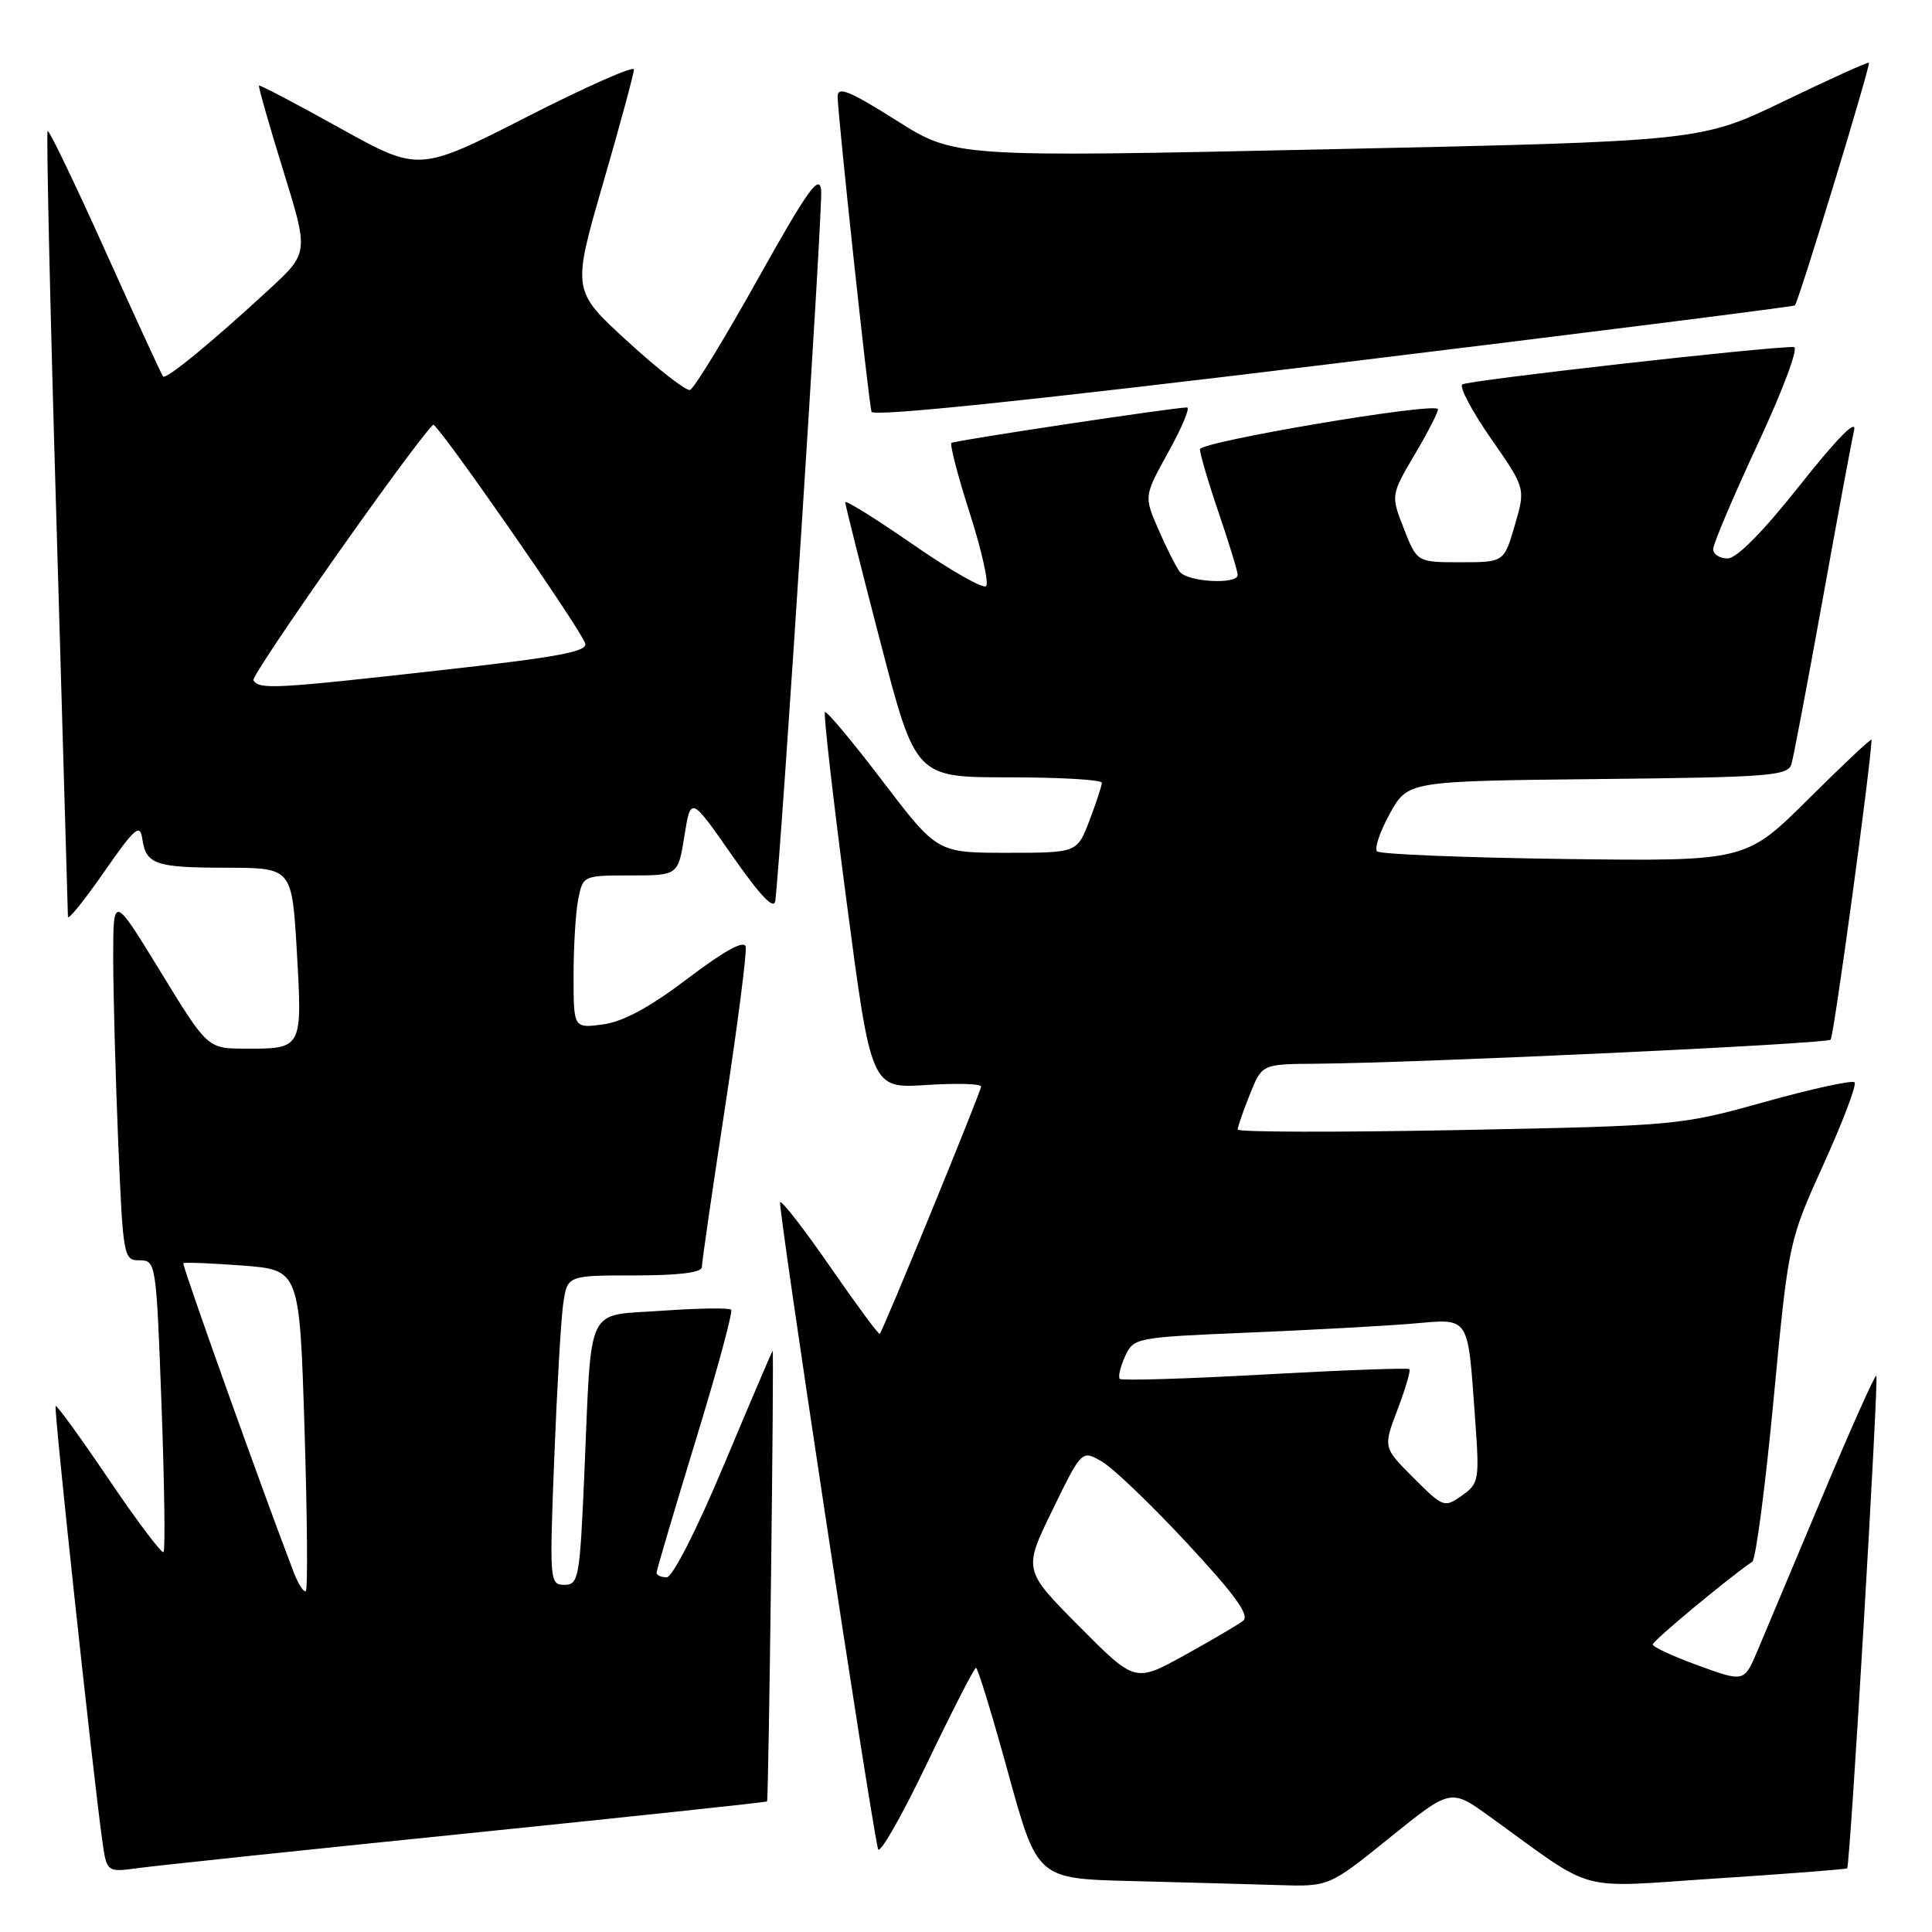 <?xml version="1.0" encoding="UTF-8" standalone="no"?>
<!DOCTYPE svg PUBLIC "-//W3C//DTD SVG 1.1//EN" "http://www.w3.org/Graphics/SVG/1.1/DTD/svg11.dtd" >
<svg xmlns="http://www.w3.org/2000/svg" xmlns:xlink="http://www.w3.org/1999/xlink" version="1.1" viewBox="0 0 256 256">
 <g >
 <path fill="currentColor"
d=" M 184.16 243.49 C 192.23 236.98 192.23 236.98 197.36 240.68 C 211.77 251.06 208.41 250.14 227.50 248.90 C 236.85 248.29 244.61 247.69 244.76 247.56 C 245.15 247.19 248.97 182.64 248.62 182.29 C 248.45 182.12 245.24 189.30 241.49 198.24 C 237.73 207.18 233.86 216.39 232.89 218.70 C 231.11 222.90 231.11 222.90 225.06 220.70 C 221.73 219.49 219.00 218.23 219.00 217.90 C 219.00 217.41 229.01 209.09 232.19 206.93 C 232.65 206.62 233.92 196.95 235.01 185.43 C 237.00 164.50 237.00 164.50 241.65 154.23 C 244.21 148.58 246.05 143.71 245.74 143.41 C 245.43 143.10 240.08 144.27 233.84 146.01 C 222.62 149.14 222.19 149.17 193.25 149.74 C 177.16 150.05 164.00 150.02 164.00 149.67 C 164.00 149.33 164.72 147.23 165.61 145.02 C 167.22 141.00 167.22 141.00 174.36 140.95 C 188.09 140.84 242.01 138.33 242.57 137.76 C 242.99 137.34 247.89 101.40 247.99 98.02 C 247.99 97.76 244.25 101.28 239.66 105.84 C 231.32 114.13 231.32 114.13 207.24 113.82 C 194.00 113.64 182.85 113.19 182.47 112.81 C 182.09 112.43 182.85 110.18 184.16 107.81 C 186.54 103.50 186.54 103.50 211.71 103.23 C 234.59 102.99 236.92 102.81 237.38 101.23 C 237.66 100.28 239.51 90.50 241.50 79.50 C 243.48 68.50 245.36 58.38 245.68 57.00 C 246.04 55.42 243.42 58.08 238.53 64.25 C 233.61 70.47 230.12 74.00 228.91 74.00 C 227.86 74.00 227.00 73.44 227.01 72.75 C 227.01 72.06 229.69 65.76 232.95 58.75 C 236.33 51.49 238.37 45.99 237.69 45.98 C 234.02 45.93 194.38 50.41 193.76 50.94 C 193.35 51.30 195.07 54.53 197.58 58.14 C 202.15 64.70 202.15 64.70 200.72 69.60 C 199.29 74.50 199.29 74.50 193.52 74.50 C 187.76 74.50 187.76 74.50 186.02 70.05 C 184.28 65.61 184.28 65.61 187.56 60.05 C 189.36 57.00 190.69 54.36 190.52 54.19 C 189.67 53.34 159.00 58.54 159.00 59.53 C 159.00 60.15 160.12 63.96 161.50 68.00 C 162.88 72.04 164.00 75.72 164.00 76.18 C 164.00 77.49 157.34 77.13 156.31 75.75 C 155.80 75.06 154.52 72.53 153.48 70.12 C 151.58 65.74 151.58 65.74 154.83 59.87 C 156.62 56.64 157.72 54.00 157.29 53.99 C 155.65 53.98 126.48 58.37 126.07 58.69 C 125.83 58.88 126.92 63.07 128.50 68.00 C 130.08 72.93 131.05 77.28 130.66 77.67 C 130.28 78.06 125.92 75.57 120.98 72.15 C 116.04 68.73 112.00 66.21 112.00 66.56 C 112.00 66.91 114.10 75.25 116.66 85.09 C 121.32 103.00 121.32 103.00 133.66 103.00 C 140.45 103.00 146.00 103.32 146.00 103.72 C 146.00 104.11 145.26 106.36 144.36 108.72 C 142.73 113.00 142.73 113.00 133.46 113.00 C 124.18 113.00 124.18 113.00 116.94 103.49 C 112.95 98.25 109.52 94.15 109.31 94.36 C 109.10 94.57 110.39 105.88 112.18 119.49 C 115.44 144.23 115.44 144.23 122.72 143.77 C 126.72 143.51 130.00 143.60 130.00 143.97 C 130.00 144.61 117.04 176.25 116.57 176.75 C 116.44 176.89 113.51 172.92 110.06 167.94 C 106.62 162.95 103.60 159.06 103.37 159.30 C 103.03 159.64 115.15 239.75 116.34 245.00 C 116.53 245.82 119.43 240.76 122.79 233.75 C 126.15 226.74 129.09 221.00 129.33 221.00 C 129.56 221.00 131.49 227.29 133.60 234.97 C 137.44 248.94 137.44 248.94 149.97 249.25 C 156.86 249.43 165.56 249.66 169.30 249.78 C 176.10 250.00 176.10 250.00 184.16 243.49 Z  M 61.97 242.93 C 83.67 240.71 101.53 238.81 101.64 238.70 C 101.85 238.49 102.59 179.00 102.38 179.00 C 102.31 179.00 99.43 185.75 95.97 194.00 C 92.31 202.73 89.12 209.00 88.34 209.00 C 87.60 209.00 87.00 208.73 87.00 208.40 C 87.00 208.07 89.33 200.19 92.17 190.90 C 95.02 181.62 97.14 173.80 96.88 173.54 C 96.62 173.28 92.49 173.34 87.72 173.68 C 77.47 174.41 78.42 172.40 77.43 195.25 C 76.83 209.13 76.67 210.00 74.79 210.00 C 72.84 210.00 72.80 209.56 73.44 193.25 C 73.80 184.04 74.33 174.81 74.63 172.75 C 75.18 169.00 75.18 169.00 84.09 169.00 C 89.97 169.00 93.00 168.62 93.00 167.89 C 93.00 167.27 94.38 157.78 96.06 146.80 C 97.74 135.81 98.97 126.20 98.81 125.45 C 98.60 124.53 96.03 125.95 91.15 129.64 C 86.10 133.47 82.58 135.38 79.90 135.74 C 76.00 136.26 76.00 136.26 76.00 129.26 C 76.00 125.40 76.28 120.84 76.62 119.13 C 77.25 116.02 77.29 116.00 83.55 116.00 C 89.85 116.00 89.85 116.00 90.69 110.75 C 91.53 105.50 91.53 105.50 97.01 113.36 C 100.76 118.73 102.57 120.63 102.73 119.36 C 103.55 112.58 109.06 27.33 108.81 25.18 C 108.56 23.01 107.02 25.17 100.43 36.95 C 96.00 44.88 91.95 51.51 91.43 51.67 C 90.92 51.83 87.19 48.93 83.15 45.23 C 75.80 38.50 75.80 38.50 79.90 24.33 C 82.16 16.53 84.00 9.73 84.00 9.20 C 84.00 8.68 77.59 11.52 69.75 15.52 C 55.50 22.78 55.50 22.78 45.02 16.96 C 39.25 13.75 34.44 11.23 34.32 11.34 C 34.21 11.46 35.64 16.49 37.51 22.53 C 40.91 33.50 40.91 33.50 35.70 38.31 C 28.14 45.29 22.00 50.34 21.61 49.89 C 21.42 49.68 17.98 42.19 13.96 33.26 C 9.94 24.33 6.50 17.17 6.31 17.36 C 6.12 17.55 6.64 40.83 7.48 69.10 C 8.31 97.37 8.99 120.94 9.00 121.47 C 9.00 122.00 11.14 119.36 13.75 115.60 C 17.86 109.68 18.55 109.08 18.85 111.13 C 19.36 114.56 20.55 114.97 30.10 114.98 C 38.69 115.00 38.69 115.00 39.34 126.20 C 40.07 138.99 40.07 138.98 32.50 138.95 C 27.50 138.94 27.50 138.94 21.25 128.72 C 15.00 118.51 15.00 118.51 15.00 127.01 C 15.01 131.68 15.30 142.59 15.66 151.25 C 16.30 166.59 16.37 167.00 18.50 167.00 C 20.66 167.00 20.71 167.32 21.40 186.11 C 21.79 196.63 21.91 205.42 21.67 205.66 C 21.43 205.90 18.18 201.58 14.44 196.06 C 10.71 190.54 7.52 186.14 7.37 186.30 C 7.10 186.57 12.25 234.48 13.54 243.80 C 14.14 248.10 14.14 248.10 18.32 247.53 C 20.62 247.21 40.26 245.14 61.97 242.93 Z  M 237.83 40.47 C 238.31 40.04 247.91 8.58 247.64 8.31 C 247.52 8.18 242.45 10.48 236.39 13.40 C 225.36 18.72 225.36 18.72 175.93 19.78 C 126.50 20.85 126.50 20.85 118.75 15.94 C 112.62 12.07 111.00 11.40 110.99 12.77 C 110.99 15.07 115.08 53.20 115.48 54.56 C 115.68 55.25 136.62 53.07 176.64 48.19 C 210.12 44.11 237.65 40.63 237.83 40.47 Z  M 142.99 215.49 C 135.58 208.03 135.58 208.03 139.47 200.06 C 143.35 192.10 143.35 192.10 146.06 193.70 C 147.55 194.58 152.64 199.46 157.36 204.55 C 163.67 211.34 165.62 214.05 164.72 214.76 C 164.05 215.28 160.55 217.34 156.95 219.33 C 150.40 222.95 150.40 222.95 142.99 215.49 Z  M 187.30 195.82 C 183.27 191.80 183.27 191.80 185.18 186.78 C 186.23 184.01 186.94 181.60 186.75 181.42 C 186.57 181.23 177.96 181.55 167.63 182.12 C 157.29 182.70 148.63 182.96 148.38 182.71 C 148.13 182.46 148.44 181.12 149.07 179.74 C 150.21 177.25 150.42 177.21 165.36 176.58 C 173.69 176.23 183.48 175.70 187.12 175.39 C 194.86 174.73 194.45 174.12 195.46 188.00 C 196.05 196.15 195.98 196.57 193.70 198.18 C 191.38 199.81 191.22 199.75 187.30 195.82 Z  M 38.94 208.39 C 34.89 197.86 24.08 167.59 24.29 167.38 C 24.43 167.24 27.95 167.38 32.12 167.69 C 39.69 168.27 39.69 168.27 40.35 189.30 C 40.71 200.87 40.79 210.55 40.53 210.81 C 40.27 211.06 39.56 209.98 38.94 208.39 Z  M 33.58 90.14 C 33.19 89.50 54.56 59.10 57.39 56.28 C 57.82 55.84 76.63 82.86 77.53 85.22 C 77.96 86.33 74.15 87.05 58.28 88.82 C 36.37 91.28 34.36 91.39 33.58 90.14 Z "/>
</g>
</svg>